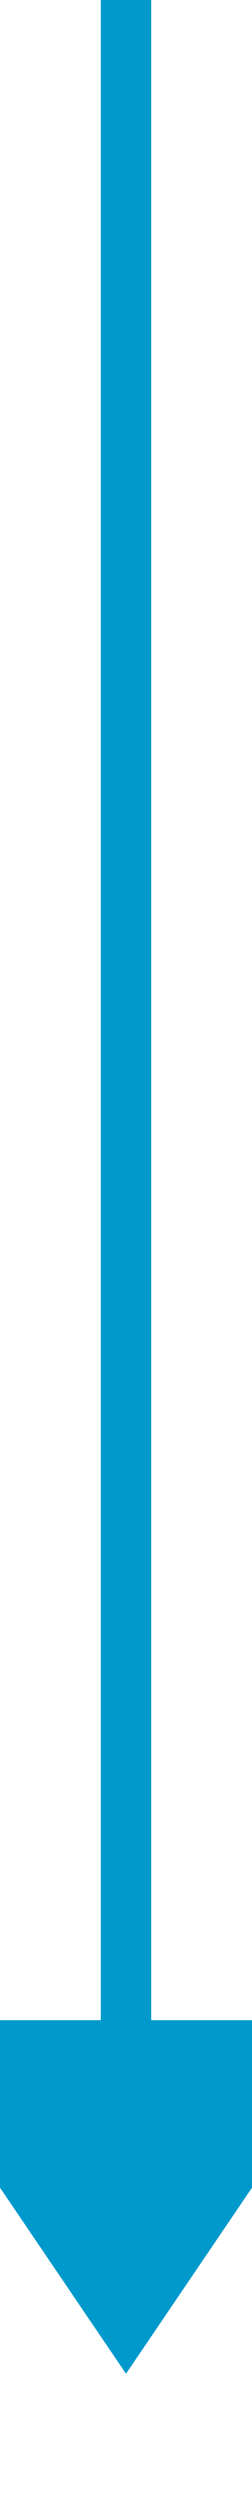 ﻿<?xml version="1.0" encoding="utf-8"?>
<svg version="1.1" xmlns:xlink="http://www.w3.org/1999/xlink" width="10px" height="99px" preserveAspectRatio="xMidYMin meet" viewBox="417 685  8 99" xmlns="http://www.w3.org/2000/svg">
  <path d="M 421 685  L 421 767  " stroke-width="2" stroke="#0099cc" fill="none" />
  <path d="M 411.5 765  L 421 779  L 430.5 765  L 411.5 765  Z " fill-rule="nonzero" fill="#0099cc" stroke="none" />
</svg>